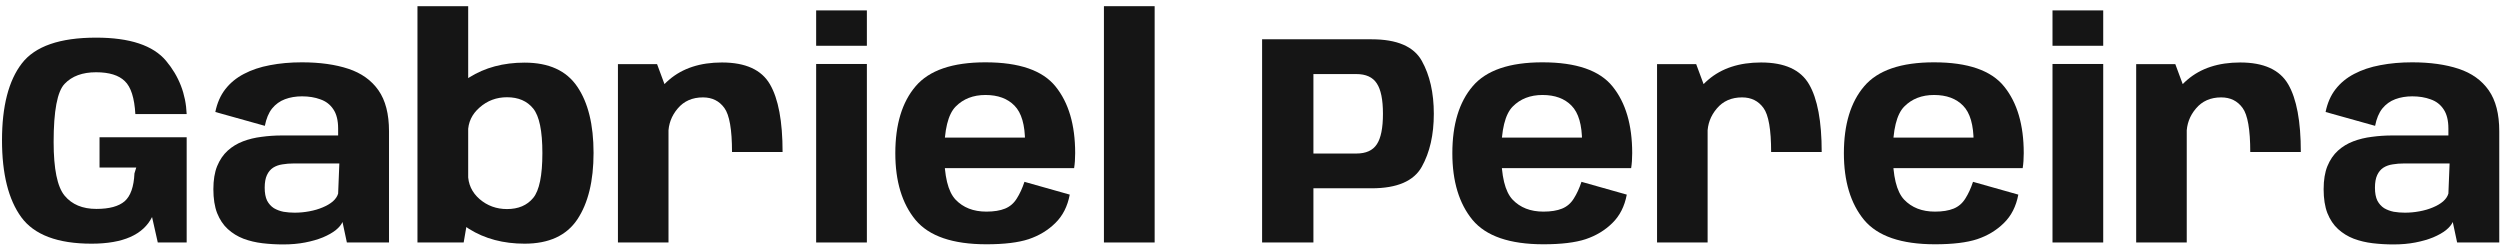 <svg width="299" height="30" viewBox="0 0 299 30" fill="none" xmlns="http://www.w3.org/2000/svg">
<path d="M10.95 29.144C14.706 29.144 17.118 28.082 18.186 25.958L18.87 29H22.326V16.418H11.904V20.036H16.296L16.08 20.738C16.008 22.334 15.618 23.444 14.91 24.068C14.202 24.68 13.074 24.986 11.526 24.986C9.87 24.986 8.604 24.458 7.728 23.402C6.852 22.346 6.414 20.204 6.414 16.976C6.414 13.256 6.852 10.94 7.728 10.028C8.604 9.104 9.858 8.642 11.49 8.642C13.062 8.642 14.208 8.996 14.928 9.704C15.66 10.4 16.08 11.714 16.188 13.646H22.326C22.23 11.246 21.408 9.122 19.86 7.274C18.312 5.426 15.522 4.502 11.49 4.502C7.158 4.502 4.2 5.528 2.616 7.58C1.032 9.632 0.24 12.698 0.24 16.778C0.24 20.798 1.008 23.864 2.544 25.976C4.092 28.088 6.894 29.144 10.95 29.144Z" fill="#151515"/>
<path d="M33.871 29.234C34.831 29.234 35.708 29.156 36.499 29C37.303 28.844 38.011 28.64 38.623 28.388C39.248 28.124 39.758 27.836 40.154 27.524C40.549 27.2 40.819 26.876 40.963 26.552L41.486 29H46.526V15.698C46.526 13.634 46.105 12.002 45.265 10.802C44.425 9.602 43.225 8.744 41.665 8.228C40.105 7.712 38.251 7.454 36.103 7.454C34.735 7.454 33.463 7.568 32.287 7.796C31.123 8.012 30.085 8.36 29.173 8.84C28.273 9.308 27.529 9.92 26.941 10.676C26.365 11.42 25.969 12.326 25.753 13.394L31.675 15.05C31.843 14.186 32.131 13.496 32.539 12.98C32.959 12.464 33.475 12.092 34.087 11.864C34.699 11.636 35.377 11.522 36.121 11.522C36.937 11.522 37.669 11.642 38.317 11.882C38.977 12.11 39.493 12.506 39.865 13.07C40.249 13.634 40.441 14.402 40.441 15.374V16.202H33.709C32.893 16.202 32.089 16.256 31.297 16.364C30.505 16.46 29.761 16.64 29.065 16.904C28.369 17.168 27.757 17.54 27.229 18.02C26.701 18.5 26.281 19.118 25.969 19.874C25.669 20.618 25.519 21.536 25.519 22.628C25.519 23.756 25.669 24.71 25.969 25.49C26.281 26.27 26.707 26.906 27.247 27.398C27.787 27.89 28.411 28.274 29.119 28.55C29.827 28.814 30.583 28.994 31.387 29.09C32.203 29.186 33.031 29.234 33.871 29.234ZM35.239 25.436C34.783 25.436 34.339 25.4 33.907 25.328C33.487 25.244 33.103 25.1 32.755 24.896C32.419 24.68 32.149 24.38 31.945 23.996C31.753 23.6 31.657 23.084 31.657 22.448C31.657 21.824 31.747 21.32 31.927 20.936C32.107 20.552 32.353 20.258 32.665 20.054C32.989 19.85 33.361 19.718 33.781 19.658C34.201 19.586 34.651 19.55 35.132 19.55H40.585L40.441 23.15C40.345 23.486 40.136 23.798 39.812 24.086C39.487 24.362 39.079 24.602 38.587 24.806C38.107 25.01 37.574 25.166 36.986 25.274C36.41 25.382 35.827 25.436 35.239 25.436Z" fill="#151515"/>
<path d="M49.929 29H55.455L55.995 25.85V0.74H49.929V29ZM62.745 29.144C65.649 29.144 67.749 28.178 69.045 26.246C70.341 24.302 70.989 21.65 70.989 18.29C70.989 14.918 70.341 12.278 69.045 10.37C67.749 8.45 65.649 7.49 62.745 7.49C60.201 7.49 57.987 8.084 56.103 9.272C54.231 10.448 53.295 11.756 53.295 13.196L55.977 15.806C55.977 14.642 56.439 13.658 57.363 12.854C58.287 12.038 59.379 11.63 60.639 11.63C61.995 11.63 63.039 12.08 63.771 12.98C64.503 13.88 64.869 15.656 64.869 18.308C64.869 20.996 64.503 22.784 63.771 23.672C63.039 24.56 61.995 25.004 60.639 25.004C59.379 25.004 58.287 24.608 57.363 23.816C56.439 23.012 55.977 22.01 55.977 20.81L53.295 23.456C53.295 24.896 54.231 26.204 56.103 27.38C57.987 28.556 60.201 29.144 62.745 29.144Z" fill="#151515"/>
<path d="M87.549 18.182H93.597C93.597 14.51 93.093 11.81 92.085 10.082C91.077 8.342 89.163 7.472 86.343 7.472C83.739 7.472 81.633 8.162 80.025 9.542C78.417 10.91 77.613 12.602 77.613 14.618L79.935 16.004C79.935 14.864 80.307 13.856 81.051 12.98C81.795 12.092 82.803 11.648 84.075 11.648C85.167 11.648 86.019 12.068 86.631 12.908C87.243 13.736 87.549 15.494 87.549 18.182ZM73.905 29H79.953V11.36L78.585 7.67H73.905V29Z" fill="#151515"/>
<path d="M97.612 29H103.678V7.652H97.612V29ZM97.612 1.244V5.474H103.678V1.244H97.612Z" fill="#151515"/>
<path d="M117.97 29.216V25.31C116.422 25.31 115.192 24.83 114.28 23.87C113.38 22.91 112.93 21.062 112.93 18.326C112.93 15.53 113.386 13.67 114.298 12.746C115.21 11.822 116.398 11.36 117.862 11.36C119.35 11.36 120.508 11.786 121.336 12.638C122.176 13.49 122.596 14.942 122.596 16.994L122.812 16.454H112.372V20.108H128.464C128.548 19.58 128.59 18.98 128.59 18.308C128.59 14.936 127.81 12.284 126.25 10.352C124.702 8.42 121.906 7.454 117.862 7.454C113.914 7.454 111.13 8.408 109.51 10.316C107.89 12.212 107.08 14.882 107.08 18.326C107.08 21.686 107.884 24.344 109.492 26.3C111.112 28.244 113.938 29.216 117.97 29.216ZM117.97 25.31V29.216C120.106 29.216 121.792 29.012 123.028 28.604C124.276 28.184 125.338 27.542 126.214 26.678C127.102 25.814 127.678 24.68 127.942 23.276L122.524 21.746C122.272 22.514 121.966 23.18 121.606 23.744C121.258 24.308 120.79 24.71 120.202 24.95C119.614 25.19 118.87 25.31 117.97 25.31Z" fill="#151515"/>
<path d="M132.03 29H138.096V0.74H132.03V29Z" fill="#151515"/>
<path d="M150.947 29H157.085V22.52H164.051C167.087 22.52 169.085 21.662 170.045 19.946C171.005 18.23 171.485 16.118 171.485 13.61C171.485 11.102 171.005 8.99 170.045 7.274C169.085 5.558 167.087 4.7 164.051 4.7H150.947V29ZM157.085 18.362V8.858H162.215C163.367 8.858 164.183 9.23 164.663 9.974C165.155 10.706 165.401 11.918 165.401 13.61C165.401 15.314 165.155 16.532 164.663 17.264C164.183 17.996 163.367 18.362 162.215 18.362H157.085Z" fill="#151515"/>
<path d="M184.591 29.216V25.31C183.043 25.31 181.813 24.83 180.901 23.87C180.001 22.91 179.551 21.062 179.551 18.326C179.551 15.53 180.007 13.67 180.919 12.746C181.831 11.822 183.019 11.36 184.483 11.36C185.971 11.36 187.129 11.786 187.957 12.638C188.797 13.49 189.217 14.942 189.217 16.994L189.433 16.454H178.993V20.108H195.085C195.169 19.58 195.211 18.98 195.211 18.308C195.211 14.936 194.431 12.284 192.871 10.352C191.323 8.42 188.527 7.454 184.483 7.454C180.535 7.454 177.751 8.408 176.131 10.316C174.511 12.212 173.701 14.882 173.701 18.326C173.701 21.686 174.505 24.344 176.113 26.3C177.733 28.244 180.559 29.216 184.591 29.216ZM184.591 25.31V29.216C186.727 29.216 188.413 29.012 189.649 28.604C190.897 28.184 191.959 27.542 192.835 26.678C193.723 25.814 194.299 24.68 194.563 23.276L189.145 21.746C188.893 22.514 188.587 23.18 188.227 23.744C187.879 24.308 187.411 24.71 186.823 24.95C186.235 25.19 185.491 25.31 184.591 25.31Z" fill="#151515"/>
<path d="M211.827 18.182H217.875C217.875 14.51 217.371 11.81 216.363 10.082C215.355 8.342 213.441 7.472 210.621 7.472C208.017 7.472 205.911 8.162 204.303 9.542C202.695 10.91 201.891 12.602 201.891 14.618L204.213 16.004C204.213 14.864 204.585 13.856 205.329 12.98C206.073 12.092 207.081 11.648 208.353 11.648C209.445 11.648 210.297 12.068 210.909 12.908C211.521 13.736 211.827 15.494 211.827 18.182ZM198.183 29H204.231V11.36L202.863 7.67H198.183V29Z" fill="#151515"/>
<path d="M231.419 29.216V25.31C229.871 25.31 228.641 24.83 227.729 23.87C226.829 22.91 226.379 21.062 226.379 18.326C226.379 15.53 226.835 13.67 227.747 12.746C228.659 11.822 229.847 11.36 231.311 11.36C232.799 11.36 233.957 11.786 234.785 12.638C235.625 13.49 236.045 14.942 236.045 16.994L236.261 16.454H225.821V20.108H241.913C241.997 19.58 242.039 18.98 242.039 18.308C242.039 14.936 241.259 12.284 239.699 10.352C238.151 8.42 235.355 7.454 231.311 7.454C227.363 7.454 224.579 8.408 222.959 10.316C221.339 12.212 220.529 14.882 220.529 18.326C220.529 21.686 221.333 24.344 222.941 26.3C224.561 28.244 227.387 29.216 231.419 29.216ZM231.419 25.31V29.216C233.555 29.216 235.241 29.012 236.477 28.604C237.725 28.184 238.787 27.542 239.663 26.678C240.551 25.814 241.127 24.68 241.391 23.276L235.973 21.746C235.721 22.514 235.415 23.18 235.055 23.744C234.707 24.308 234.239 24.71 233.651 24.95C233.063 25.19 232.319 25.31 231.419 25.31Z" fill="#151515"/>
<path d="M245.479 29H251.545V7.652H245.479V29ZM245.479 1.244V5.474H251.545V1.244H245.479Z" fill="#151515"/>
<path d="M269.131 18.182H275.179C275.179 14.51 274.675 11.81 273.667 10.082C272.659 8.342 270.745 7.472 267.925 7.472C265.321 7.472 263.215 8.162 261.607 9.542C259.999 10.91 259.195 12.602 259.195 14.618L261.517 16.004C261.517 14.864 261.889 13.856 262.633 12.98C263.377 12.092 264.385 11.648 265.657 11.648C266.749 11.648 267.601 12.068 268.213 12.908C268.825 13.736 269.131 15.494 269.131 18.182ZM255.487 29H261.535V11.36L260.167 7.67H255.487V29Z" fill="#151515"/>
<path d="M286.258 29.234C287.218 29.234 288.094 29.156 288.886 29C289.69 28.844 290.398 28.64 291.01 28.388C291.634 28.124 292.144 27.836 292.54 27.524C292.936 27.2 293.206 26.876 293.35 26.552L293.872 29H298.912V15.698C298.912 13.634 298.492 12.002 297.652 10.802C296.812 9.602 295.612 8.744 294.052 8.228C292.492 7.712 290.638 7.454 288.49 7.454C287.122 7.454 285.85 7.568 284.674 7.796C283.51 8.012 282.472 8.36 281.56 8.84C280.66 9.308 279.916 9.92 279.328 10.676C278.752 11.42 278.356 12.326 278.14 13.394L284.062 15.05C284.23 14.186 284.518 13.496 284.926 12.98C285.346 12.464 285.862 12.092 286.474 11.864C287.086 11.636 287.764 11.522 288.508 11.522C289.324 11.522 290.056 11.642 290.704 11.882C291.364 12.11 291.88 12.506 292.252 13.07C292.636 13.634 292.828 14.402 292.828 15.374V16.202H286.096C285.28 16.202 284.476 16.256 283.684 16.364C282.892 16.46 282.148 16.64 281.452 16.904C280.756 17.168 280.144 17.54 279.616 18.02C279.088 18.5 278.668 19.118 278.356 19.874C278.056 20.618 277.906 21.536 277.906 22.628C277.906 23.756 278.056 24.71 278.356 25.49C278.668 26.27 279.094 26.906 279.634 27.398C280.174 27.89 280.798 28.274 281.506 28.55C282.214 28.814 282.97 28.994 283.774 29.09C284.59 29.186 285.418 29.234 286.258 29.234ZM287.626 25.436C287.17 25.436 286.726 25.4 286.294 25.328C285.874 25.244 285.49 25.1 285.142 24.896C284.806 24.68 284.536 24.38 284.332 23.996C284.14 23.6 284.044 23.084 284.044 22.448C284.044 21.824 284.134 21.32 284.314 20.936C284.494 20.552 284.74 20.258 285.052 20.054C285.376 19.85 285.748 19.718 286.168 19.658C286.588 19.586 287.038 19.55 287.518 19.55H292.972L292.828 23.15C292.732 23.486 292.522 23.798 292.198 24.086C291.874 24.362 291.466 24.602 290.974 24.806C290.494 25.01 289.96 25.166 289.372 25.274C288.796 25.382 288.214 25.436 287.626 25.436Z" fill="#151515"/>
</svg>
